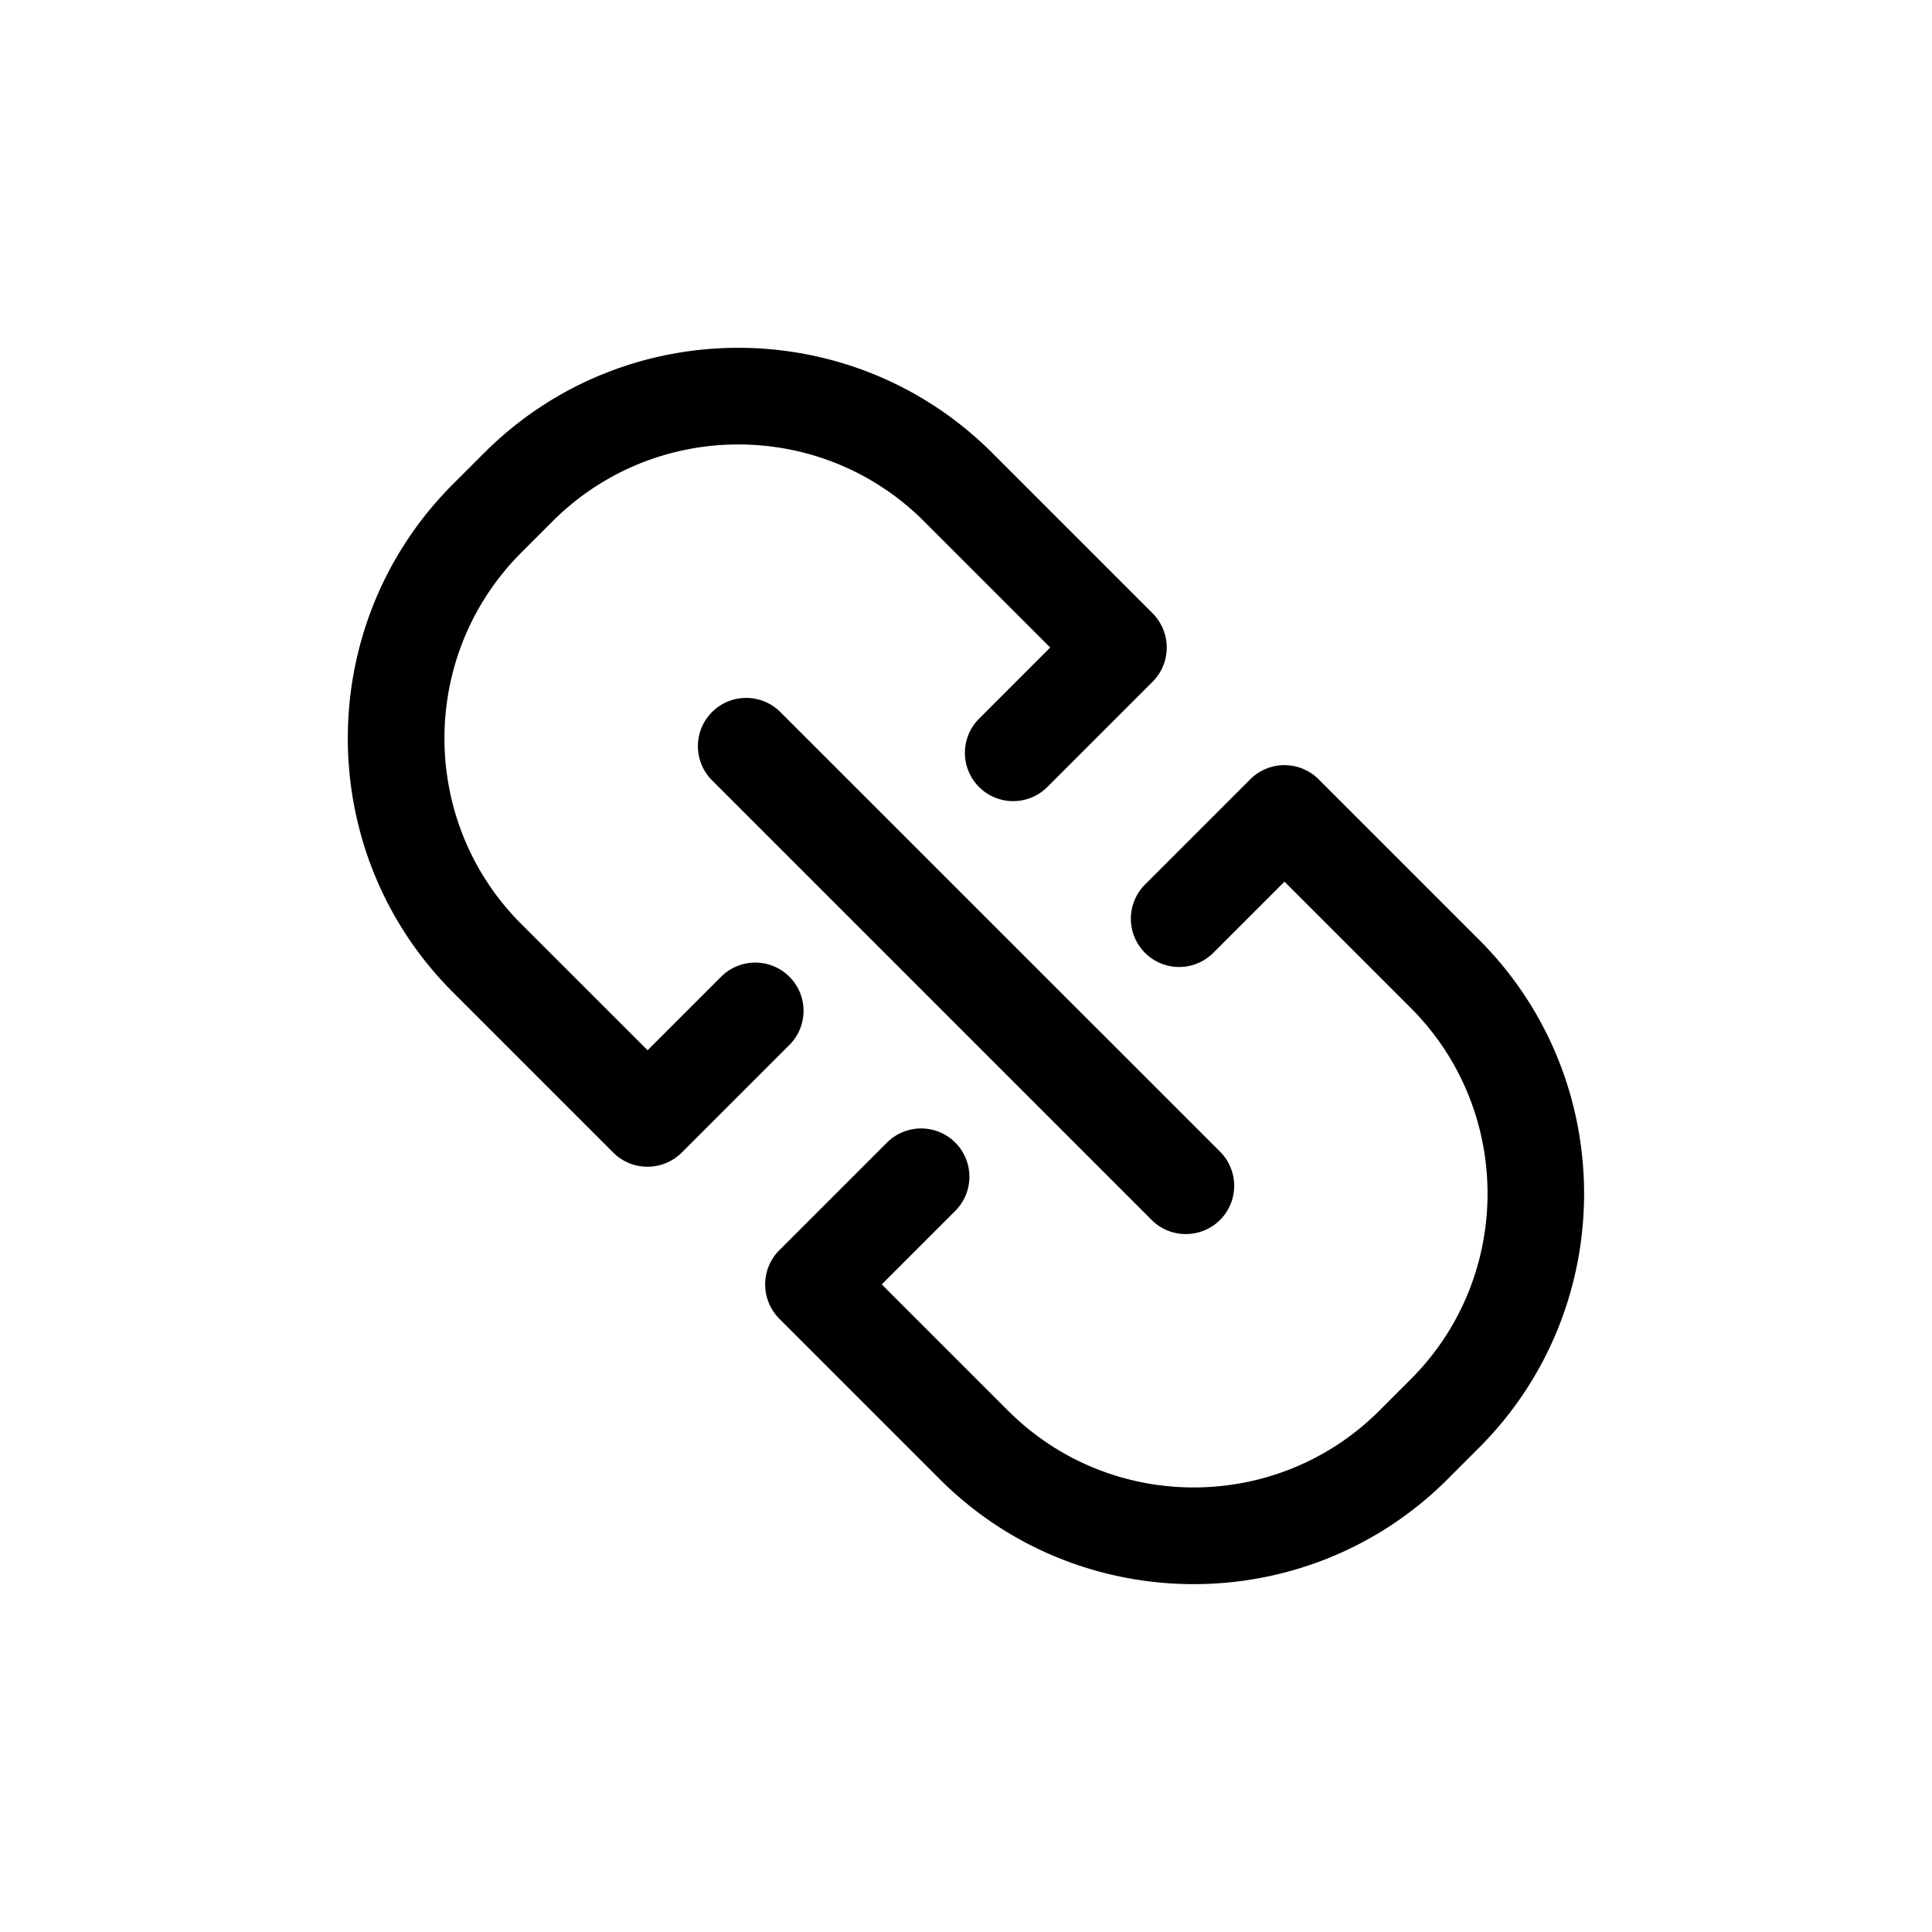 <?xml version="1.0" standalone="no"?><!DOCTYPE svg PUBLIC "-//W3C//DTD SVG 1.1//EN" "http://www.w3.org/Graphics/SVG/1.1/DTD/svg11.dtd"><svg t="1612920993442" class="icon" viewBox="0 0 1024 1024" version="1.1" xmlns="http://www.w3.org/2000/svg" p-id="3146" xmlns:xlink="http://www.w3.org/1999/xlink" width="16" height="16"><defs><style type="text/css"></style></defs><path d="M418.406 517.683a25.615 25.615 0 0 0-36.198 0l-38.963 38.963-66.97-66.918c-54.272-54.272-54.272-142.541 0-196.813l16.64-16.64c54.272-54.272 142.541-54.272 196.813 0l66.918 66.918-37.734 37.734a25.615 25.615 0 0 0 0 36.198 25.615 25.615 0 0 0 36.198 0l55.808-55.808c4.813-4.813 7.475-11.315 7.475-18.125s-2.714-13.312-7.475-18.125l-85.043-85.043c-74.24-74.24-194.97-74.24-269.21 0l-16.64 16.64c-74.24 74.24-74.24 195.021 0 269.21l85.043 85.043c4.813 4.813 11.315 7.475 18.125 7.475s13.312-2.714 18.125-7.475l57.088-57.088c9.984-9.933 9.984-26.163 0-36.147zM783.923 498.074L698.88 413.03a25.615 25.615 0 0 0-36.198 0l-55.808 55.808a25.615 25.615 0 0 0 0 36.198 25.615 25.615 0 0 0 36.198 0l37.734-37.734 66.918 66.918c54.272 54.272 54.272 142.541 0 196.813l-16.64 16.64c-54.272 54.272-142.541 54.272-196.813 0l-66.918-66.918 38.963-38.963a25.615 25.615 0 0 0 0-36.198 25.615 25.615 0 0 0-36.198 0l-57.088 57.088c-4.813 4.813-7.475 11.315-7.475 18.125s2.714 13.312 7.475 18.125l85.043 85.043c37.12 37.12 85.862 55.654 134.605 55.654s97.485-18.534 134.605-55.654l16.64-16.64c74.24-74.291 74.24-195.072 0-269.261z" p-id="3147" fill="currentColor"></path><path d="M377.395 377.395a25.615 25.615 0 0 0 0 36.198l233.011 233.011c5.018 5.018 11.571 7.475 18.125 7.475s13.107-2.509 18.125-7.475a25.615 25.615 0 0 0 0-36.198L413.594 377.395a25.615 25.615 0 0 0-36.198 0z" p-id="3148" fill="currentColor"></path></svg>